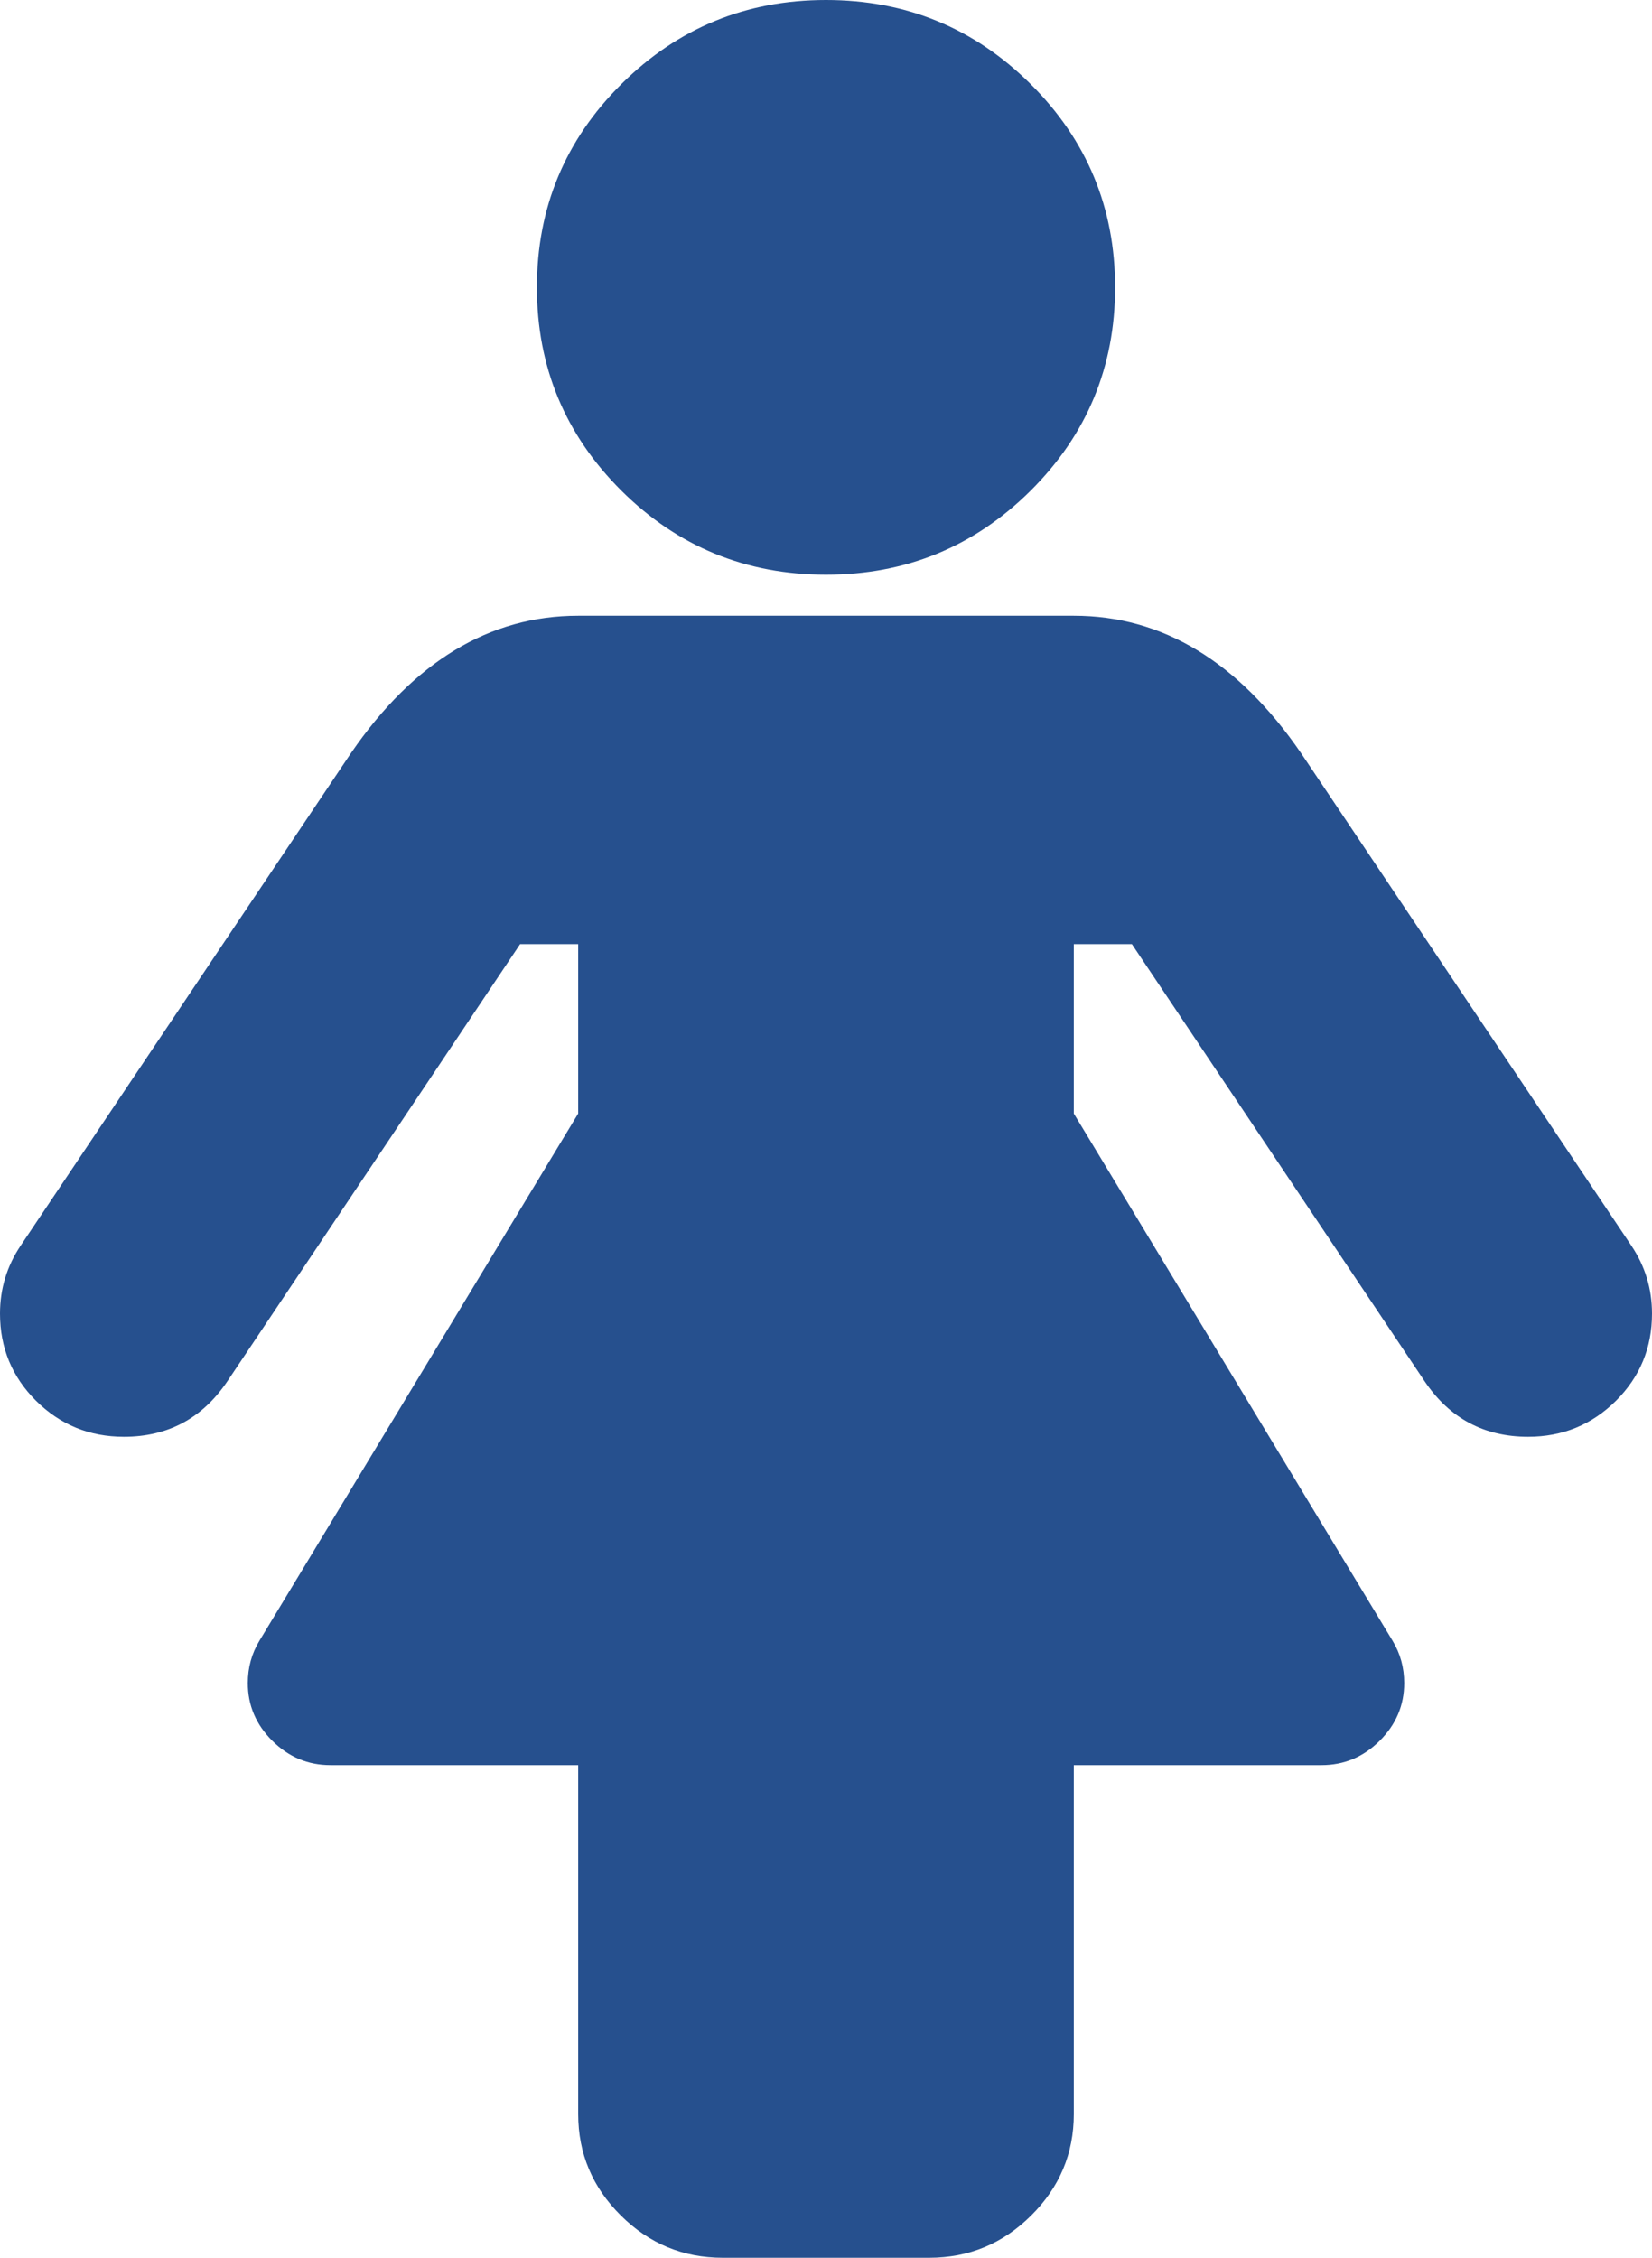 <svg width="30" height="41" viewBox="0 0 30 41" fill="none" xmlns="http://www.w3.org/2000/svg">
<path d="M30 23.855C30 24.476 29.781 25.004 29.344 25.439C28.906 25.873 28.375 26.091 27.75 26.091C26.953 26.091 26.328 25.757 25.875 25.089L20.555 17.145H19.5V20.221L25.289 29.795C25.43 30.028 25.5 30.284 25.5 30.564C25.5 30.967 25.352 31.317 25.055 31.612C24.758 31.907 24.406 32.054 24 32.054H19.5V38.391C19.5 39.105 19.242 39.719 18.727 40.231C18.211 40.744 17.594 41 16.875 41H13.125C12.406 41 11.789 40.744 11.273 40.231C10.758 39.719 10.5 39.105 10.5 38.391V32.054H6C5.594 32.054 5.242 31.907 4.945 31.612C4.648 31.317 4.5 30.967 4.5 30.564C4.5 30.284 4.57 30.028 4.711 29.795L10.5 20.221V17.145H9.445L4.125 25.089C3.672 25.757 3.047 26.091 2.25 26.091C1.625 26.091 1.094 25.873 0.656 25.439C0.219 25.004 0 24.476 0 23.855C0 23.404 0.125 22.993 0.375 22.62L6.375 13.674C7.516 12.013 8.891 11.182 10.5 11.182H19.5C21.109 11.182 22.484 12.013 23.625 13.674L29.625 22.62C29.875 22.993 30 23.404 30 23.855ZM20.25 5.218C20.25 6.662 19.738 7.893 18.715 8.911C17.691 9.928 16.453 10.436 15 10.436C13.547 10.436 12.309 9.928 11.285 8.911C10.262 7.893 9.75 6.662 9.75 5.218C9.75 3.774 10.262 2.543 11.285 1.526C12.309 0.509 13.547 0 15 0C16.453 0 17.691 0.509 18.715 1.526C19.738 2.543 20.25 3.774 20.25 5.218Z" fill="#26508E"/>
</svg>
